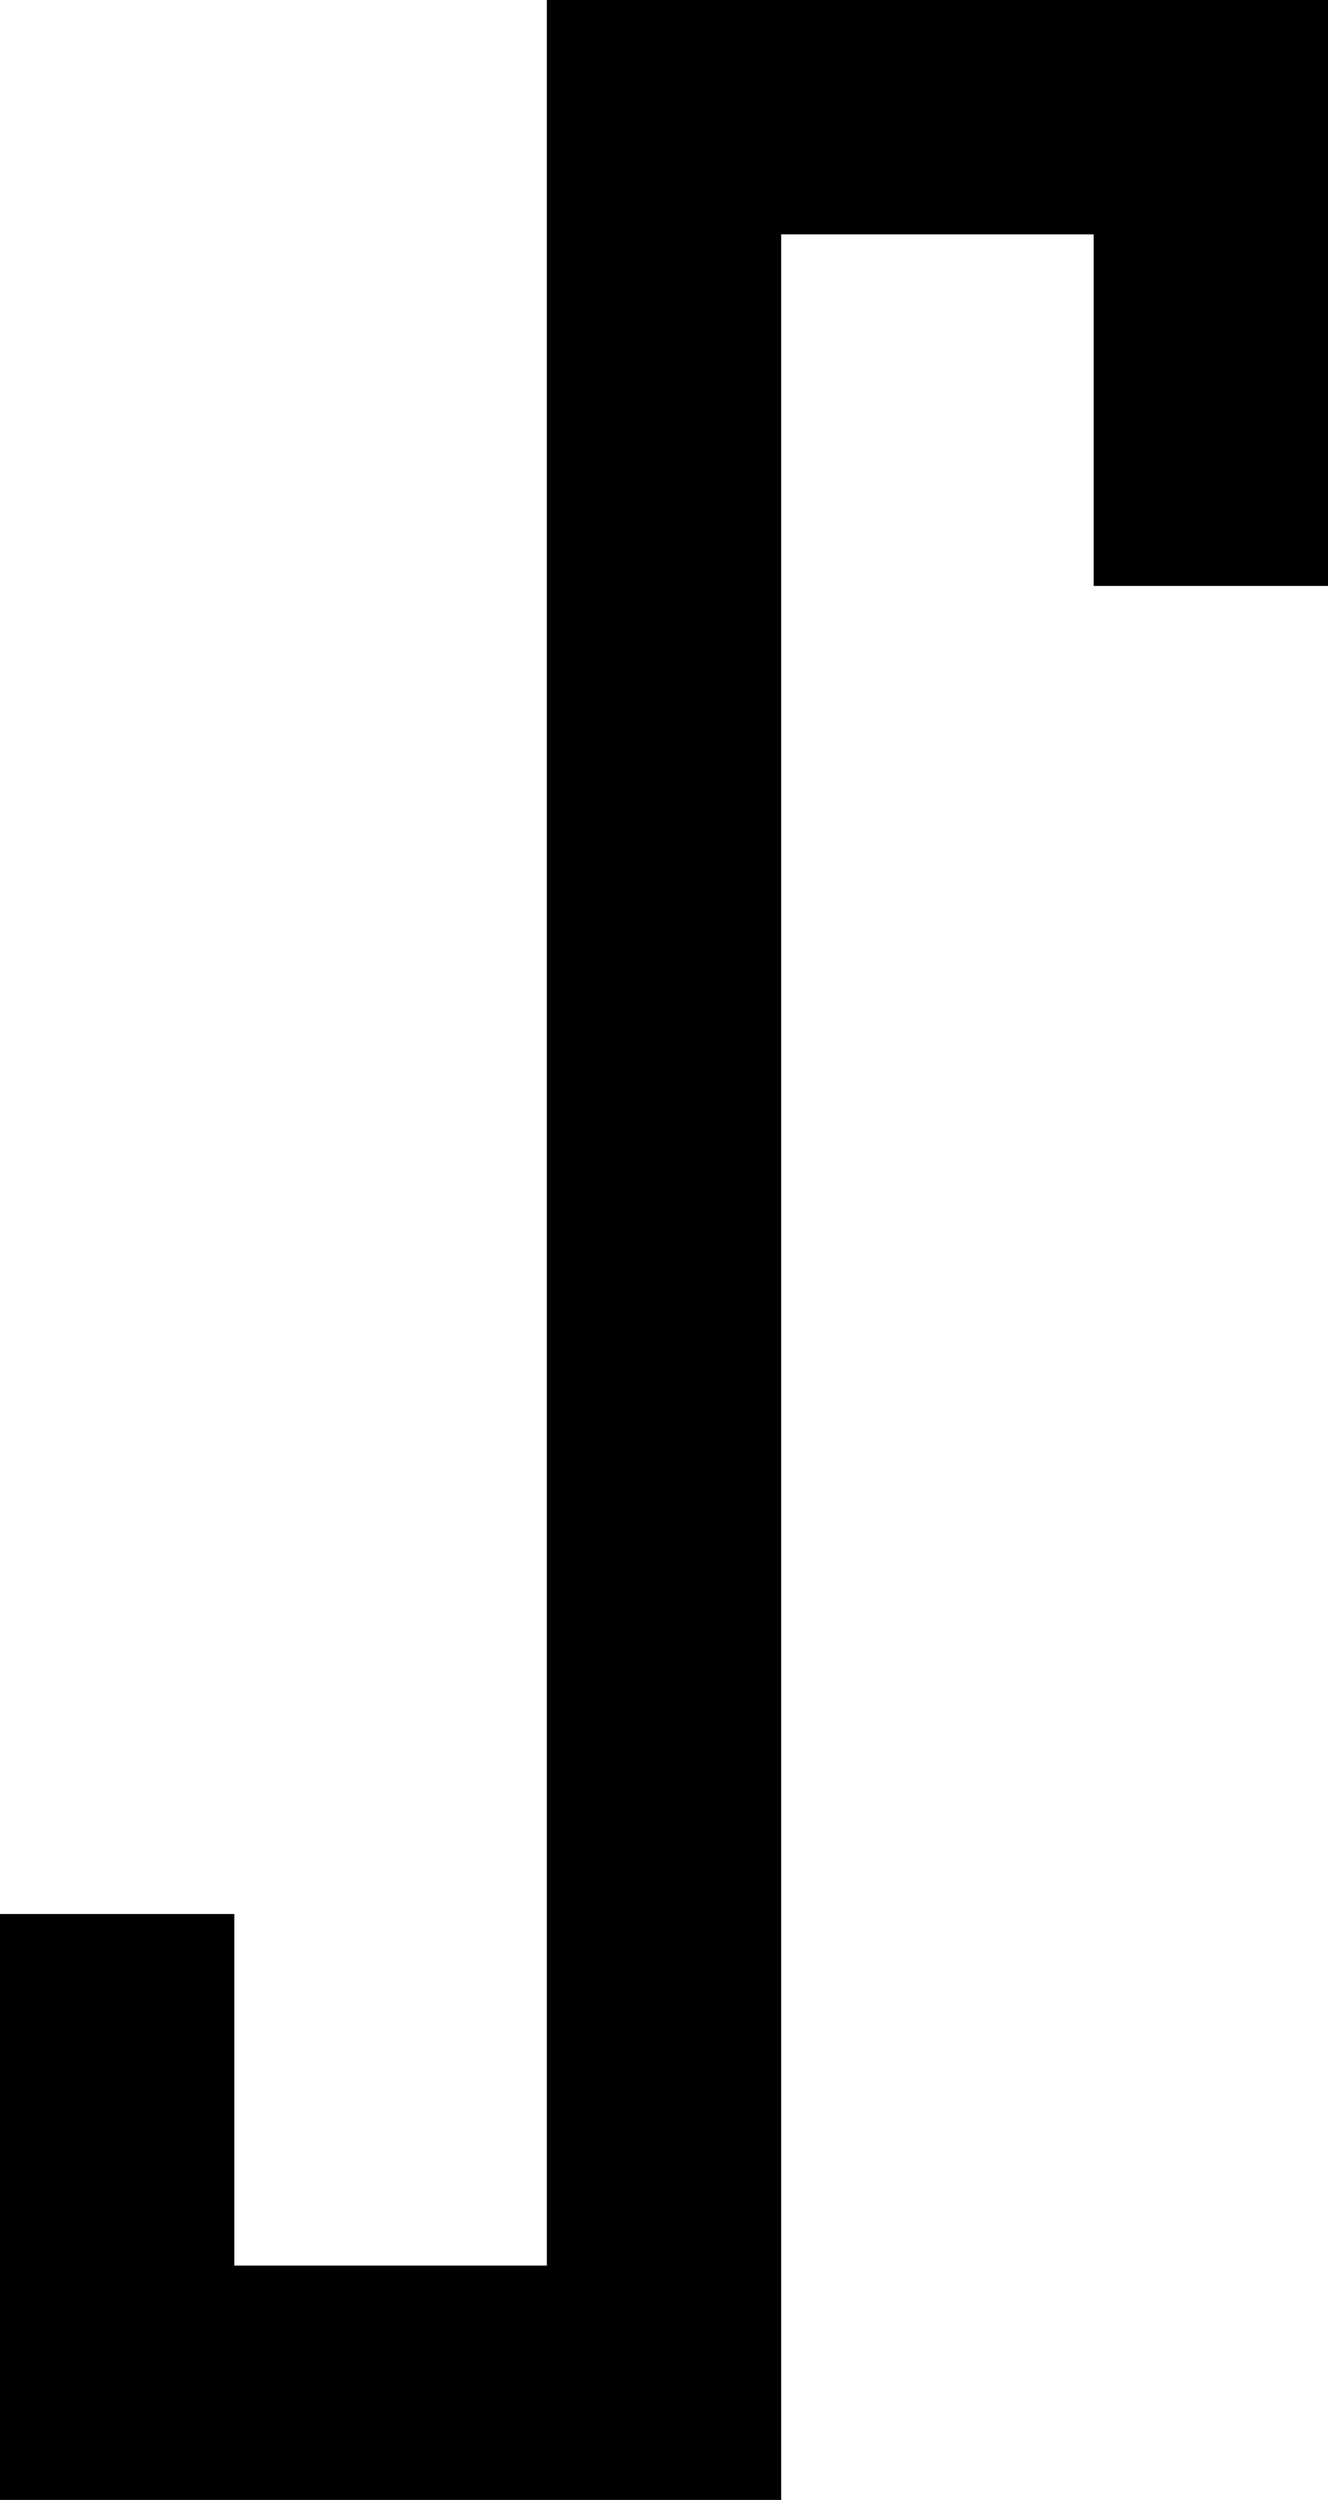 <svg xmlns="http://www.w3.org/2000/svg" viewBox="0 0 272 512">
    <path d="M 112 0 L 136 0 L 248 0 L 272 0 L 272 24 L 272 96 L 272 120 L 224 120 L 224 96 L 224 48 L 160 48 L 160 488 L 160 512 L 136 512 L 24 512 L 0 512 L 0 488 L 0 416 L 0 392 L 48 392 L 48 416 L 48 464 L 112 464 L 112 24 L 112 0 L 112 0 Z"/>
</svg>
